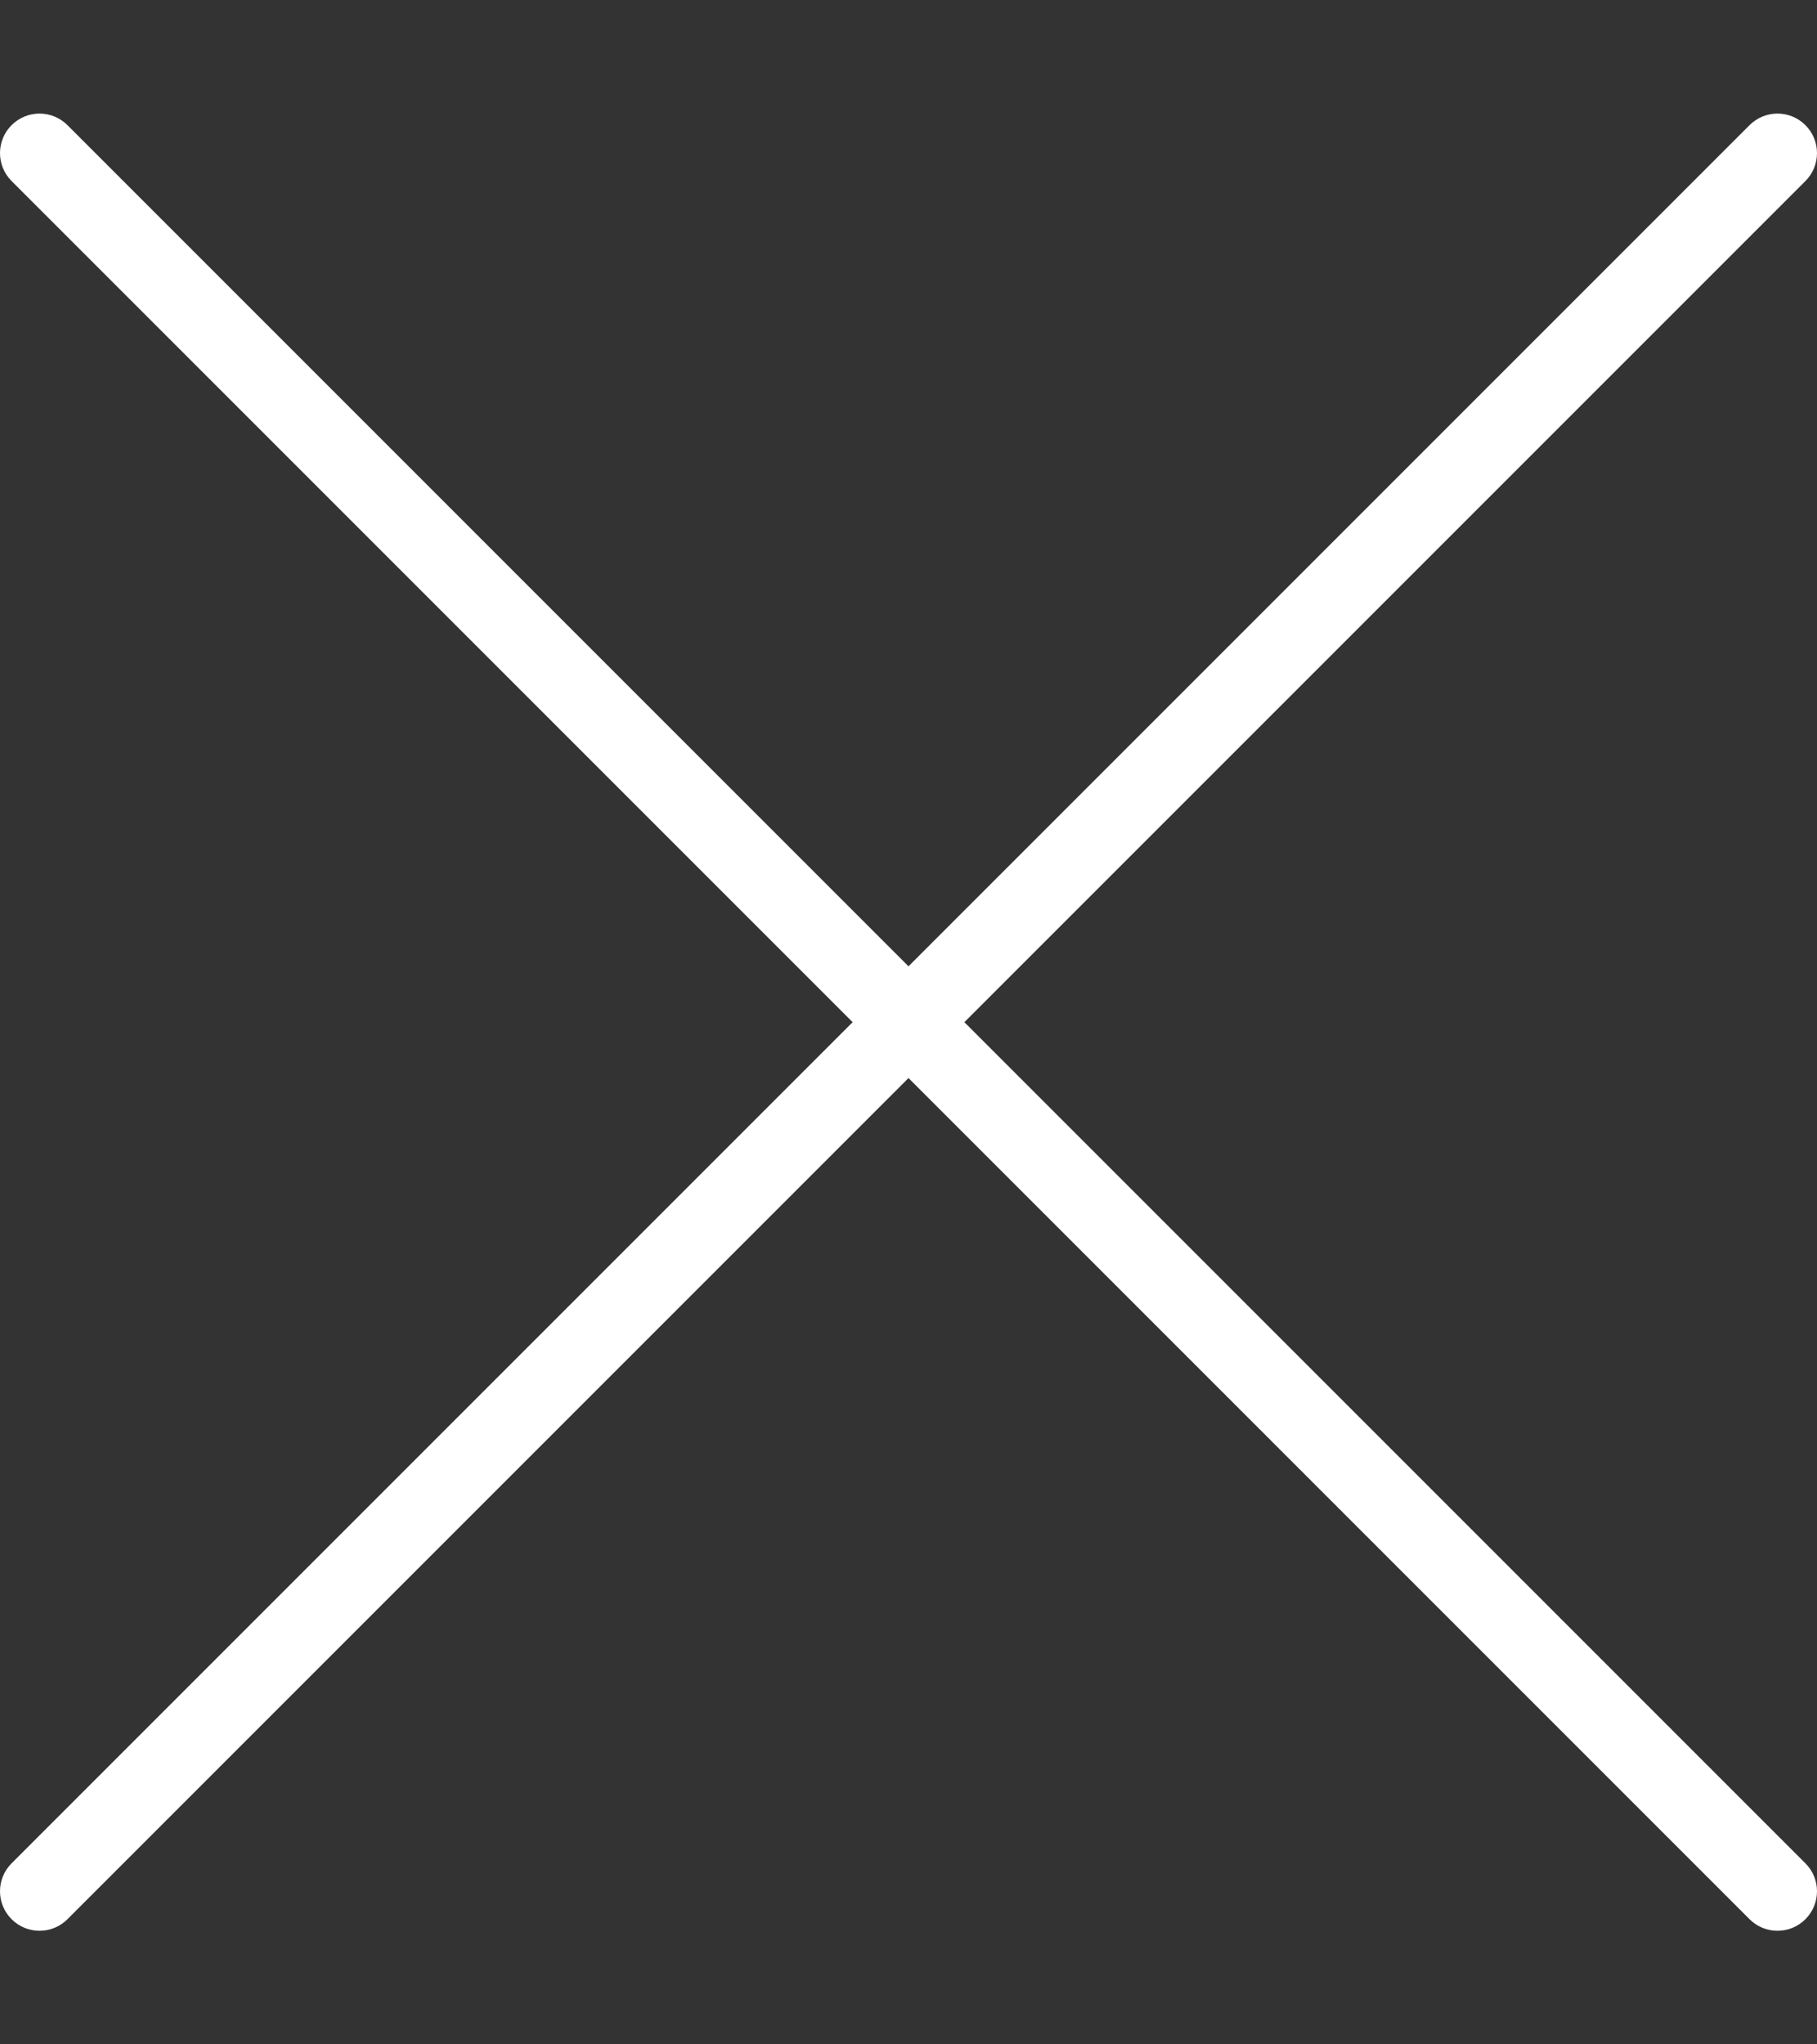 <svg width="8" height="9" viewBox="0 0 8 9" fill="none" xmlns="http://www.w3.org/2000/svg">
<rect x="0" y="0" width="8" height="9" fill="#333333" stroke="none"/>
<path d="M7.703 0.551C7.771 0.483 7.881 0.483 7.949 0.551C8.017 0.619 8.017 0.729 7.949 0.797L4.246 4.5L7.949 8.203C8.017 8.271 8.017 8.381 7.949 8.449C7.881 8.517 7.771 8.517 7.703 8.449L4 4.746L0.297 8.449C0.229 8.517 0.119 8.517 0.051 8.449C-0.017 8.381 -0.017 8.271 0.051 8.203L3.754 4.5L0.051 0.797C-0.017 0.729 -0.017 0.619 0.051 0.551C0.119 0.483 0.229 0.483 0.297 0.551L4 4.254L7.703 0.551Z" fill="white"/>
</svg>

